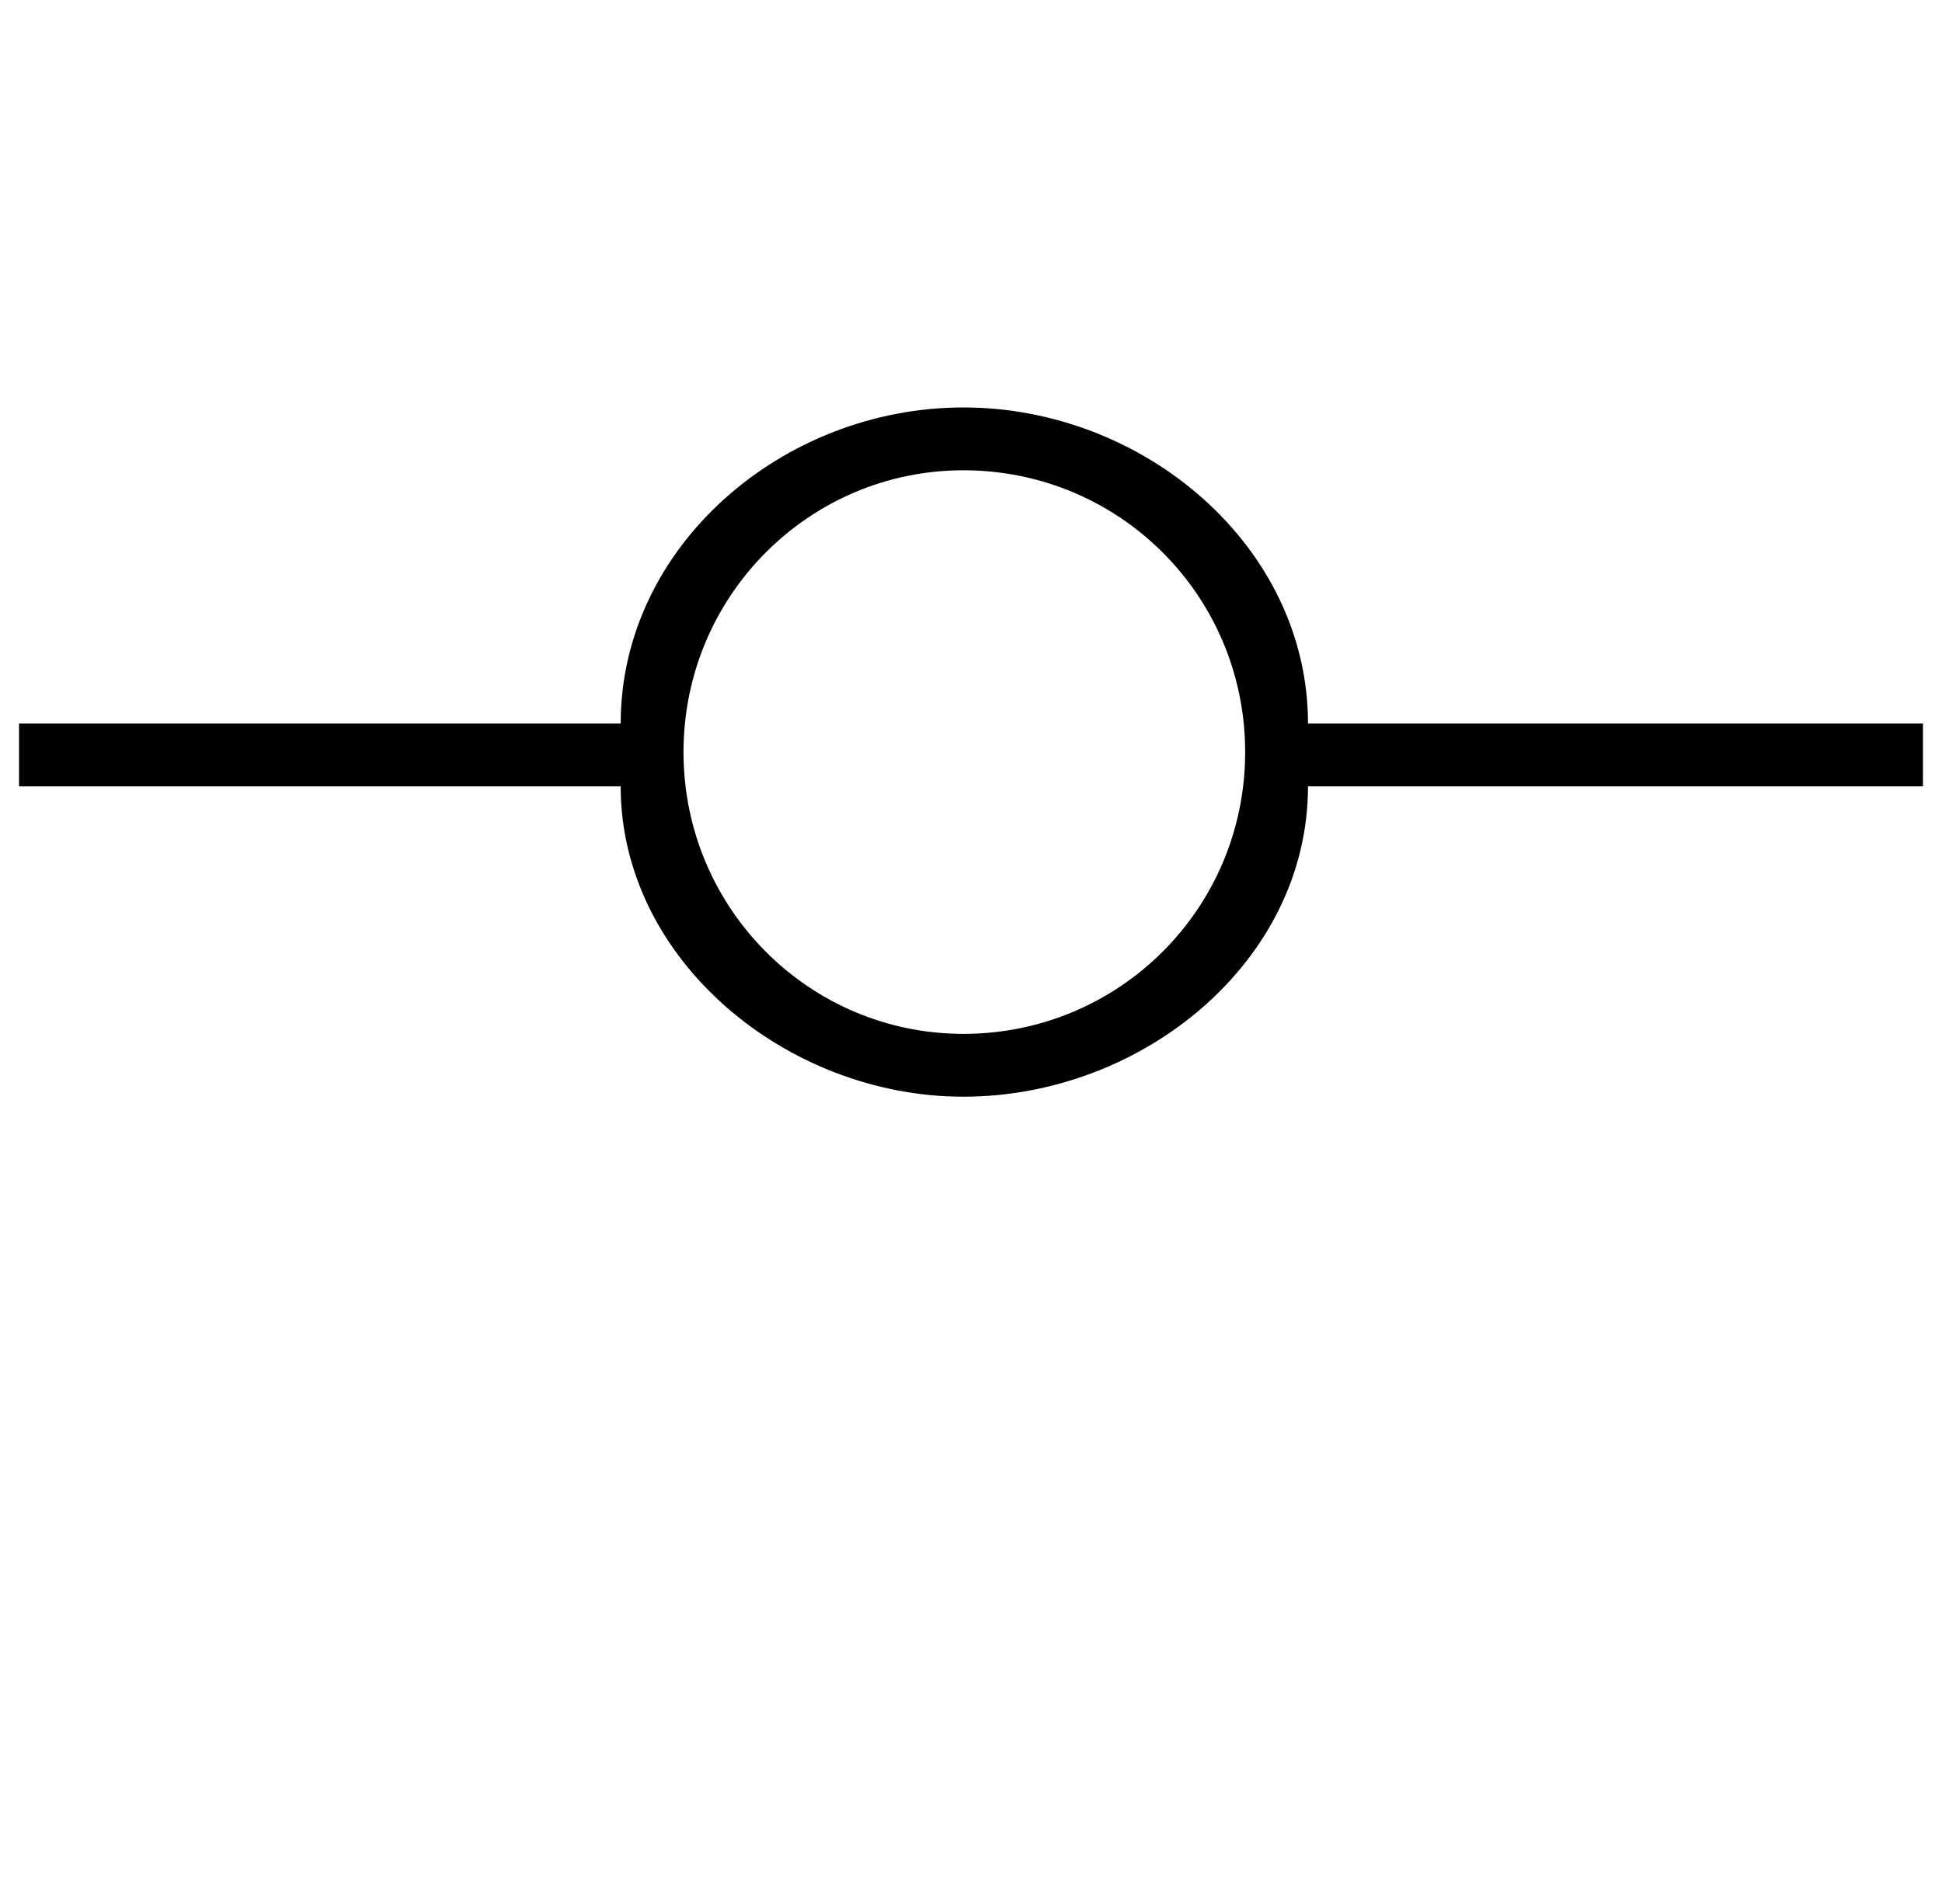 <?xml version="1.0" standalone="no"?>
<!DOCTYPE svg PUBLIC "-//W3C//DTD SVG 1.1//EN" "http://www.w3.org/Graphics/SVG/1.1/DTD/svg11.dtd" >
<svg xmlns="http://www.w3.org/2000/svg" xmlns:xlink="http://www.w3.org/1999/xlink" version="1.1" viewBox="-10 0 1020 1000">
   <path fill="currentColor"
d="M0 380h316c0 -93 85 -166 180 -166s181 73 181 166h323v33h-323c0 92 -87 163 -181 163c-93 0 -180 -72 -180 -163h-316v-33zM349 395c0 82 66 148 147 148c82 0 148 -66 148 -148s-66 -148 -148 -148c-81 0 -147 66 -147 148z" />
</svg>
